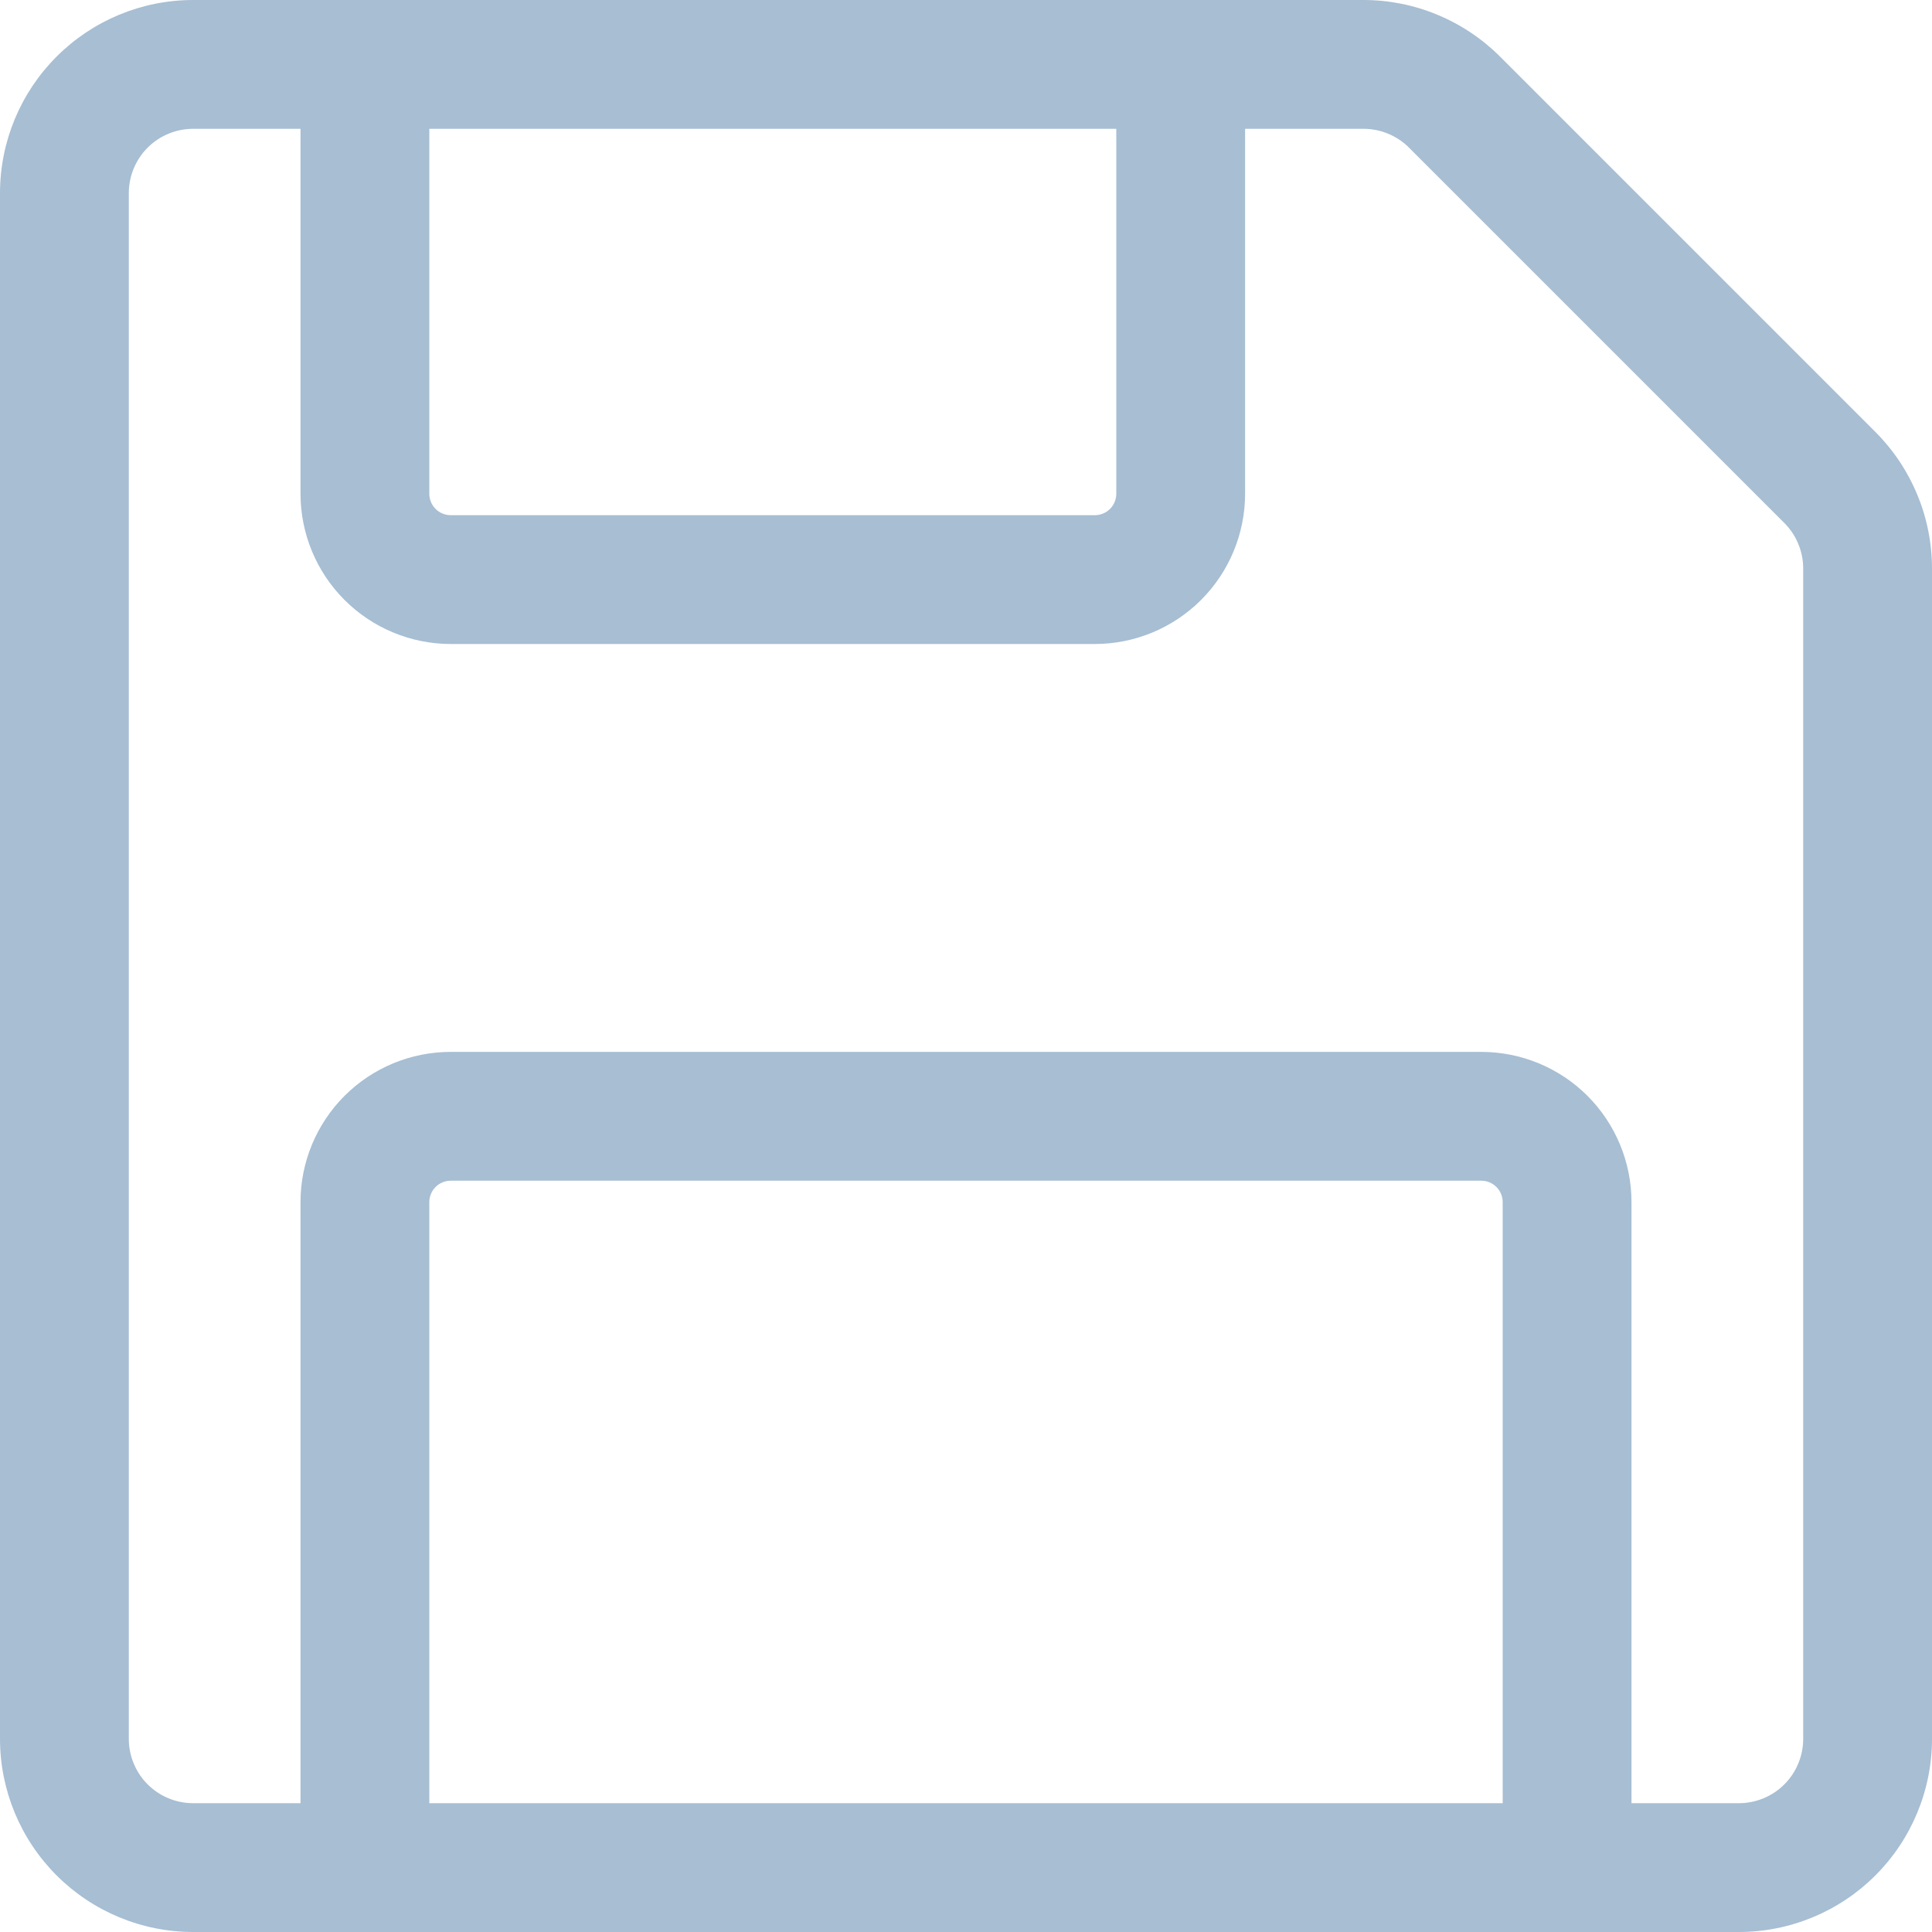 <svg width="24" height="24" viewBox="0 0 24 24" fill="none" xmlns="http://www.w3.org/2000/svg">
<path d="M23.296 5.365L18.635 0.704C18.412 0.481 18.147 0.304 17.855 0.183C17.564 0.062 17.252 -7.28611e-05 16.936 6.41108e-08H2.4C1.763 6.41108e-08 1.153 0.253 0.703 0.703C0.253 1.153 0 1.763 0 2.4V21.6C0 22.236 0.253 22.847 0.703 23.297C1.153 23.747 1.763 24 2.4 24H21.6C22.236 24 22.847 23.747 23.297 23.297C23.747 22.847 24 22.236 24 21.6V7.064C24 6.748 23.938 6.436 23.817 6.145C23.696 5.853 23.519 5.588 23.296 5.365ZM13.867 1.6V6.133C13.867 6.204 13.839 6.272 13.789 6.322C13.739 6.372 13.671 6.4 13.6 6.4H5.6C5.529 6.4 5.461 6.372 5.411 6.322C5.361 6.272 5.333 6.204 5.333 6.133V1.6H13.867ZM5.333 22.4V14.933C5.333 14.863 5.361 14.795 5.411 14.745C5.461 14.695 5.529 14.667 5.6 14.667H18.4C18.471 14.667 18.539 14.695 18.589 14.745C18.639 14.795 18.667 14.863 18.667 14.933V22.4H5.333ZM22.4 21.6C22.4 21.812 22.316 22.016 22.166 22.166C22.016 22.316 21.812 22.4 21.6 22.4H20.267V14.933C20.267 14.438 20.07 13.963 19.72 13.613C19.37 13.263 18.895 13.067 18.4 13.067H5.6C5.105 13.067 4.63 13.263 4.28 13.613C3.93 13.963 3.733 14.438 3.733 14.933V22.4H2.4C2.188 22.4 1.984 22.316 1.834 22.166C1.684 22.016 1.6 21.812 1.6 21.6V2.4C1.6 2.188 1.684 1.984 1.834 1.834C1.984 1.684 2.188 1.6 2.4 1.6H3.733V6.133C3.733 6.628 3.93 7.103 4.28 7.453C4.63 7.803 5.105 8 5.6 8H13.6C14.095 8 14.57 7.803 14.92 7.453C15.27 7.103 15.467 6.628 15.467 6.133V1.6H16.936C17.041 1.6 17.146 1.62 17.243 1.661C17.341 1.701 17.43 1.76 17.504 1.835L22.165 6.496C22.24 6.571 22.299 6.659 22.339 6.757C22.38 6.854 22.4 6.959 22.4 7.064V21.6Z" fill="#A7BED3"/>
</svg>
